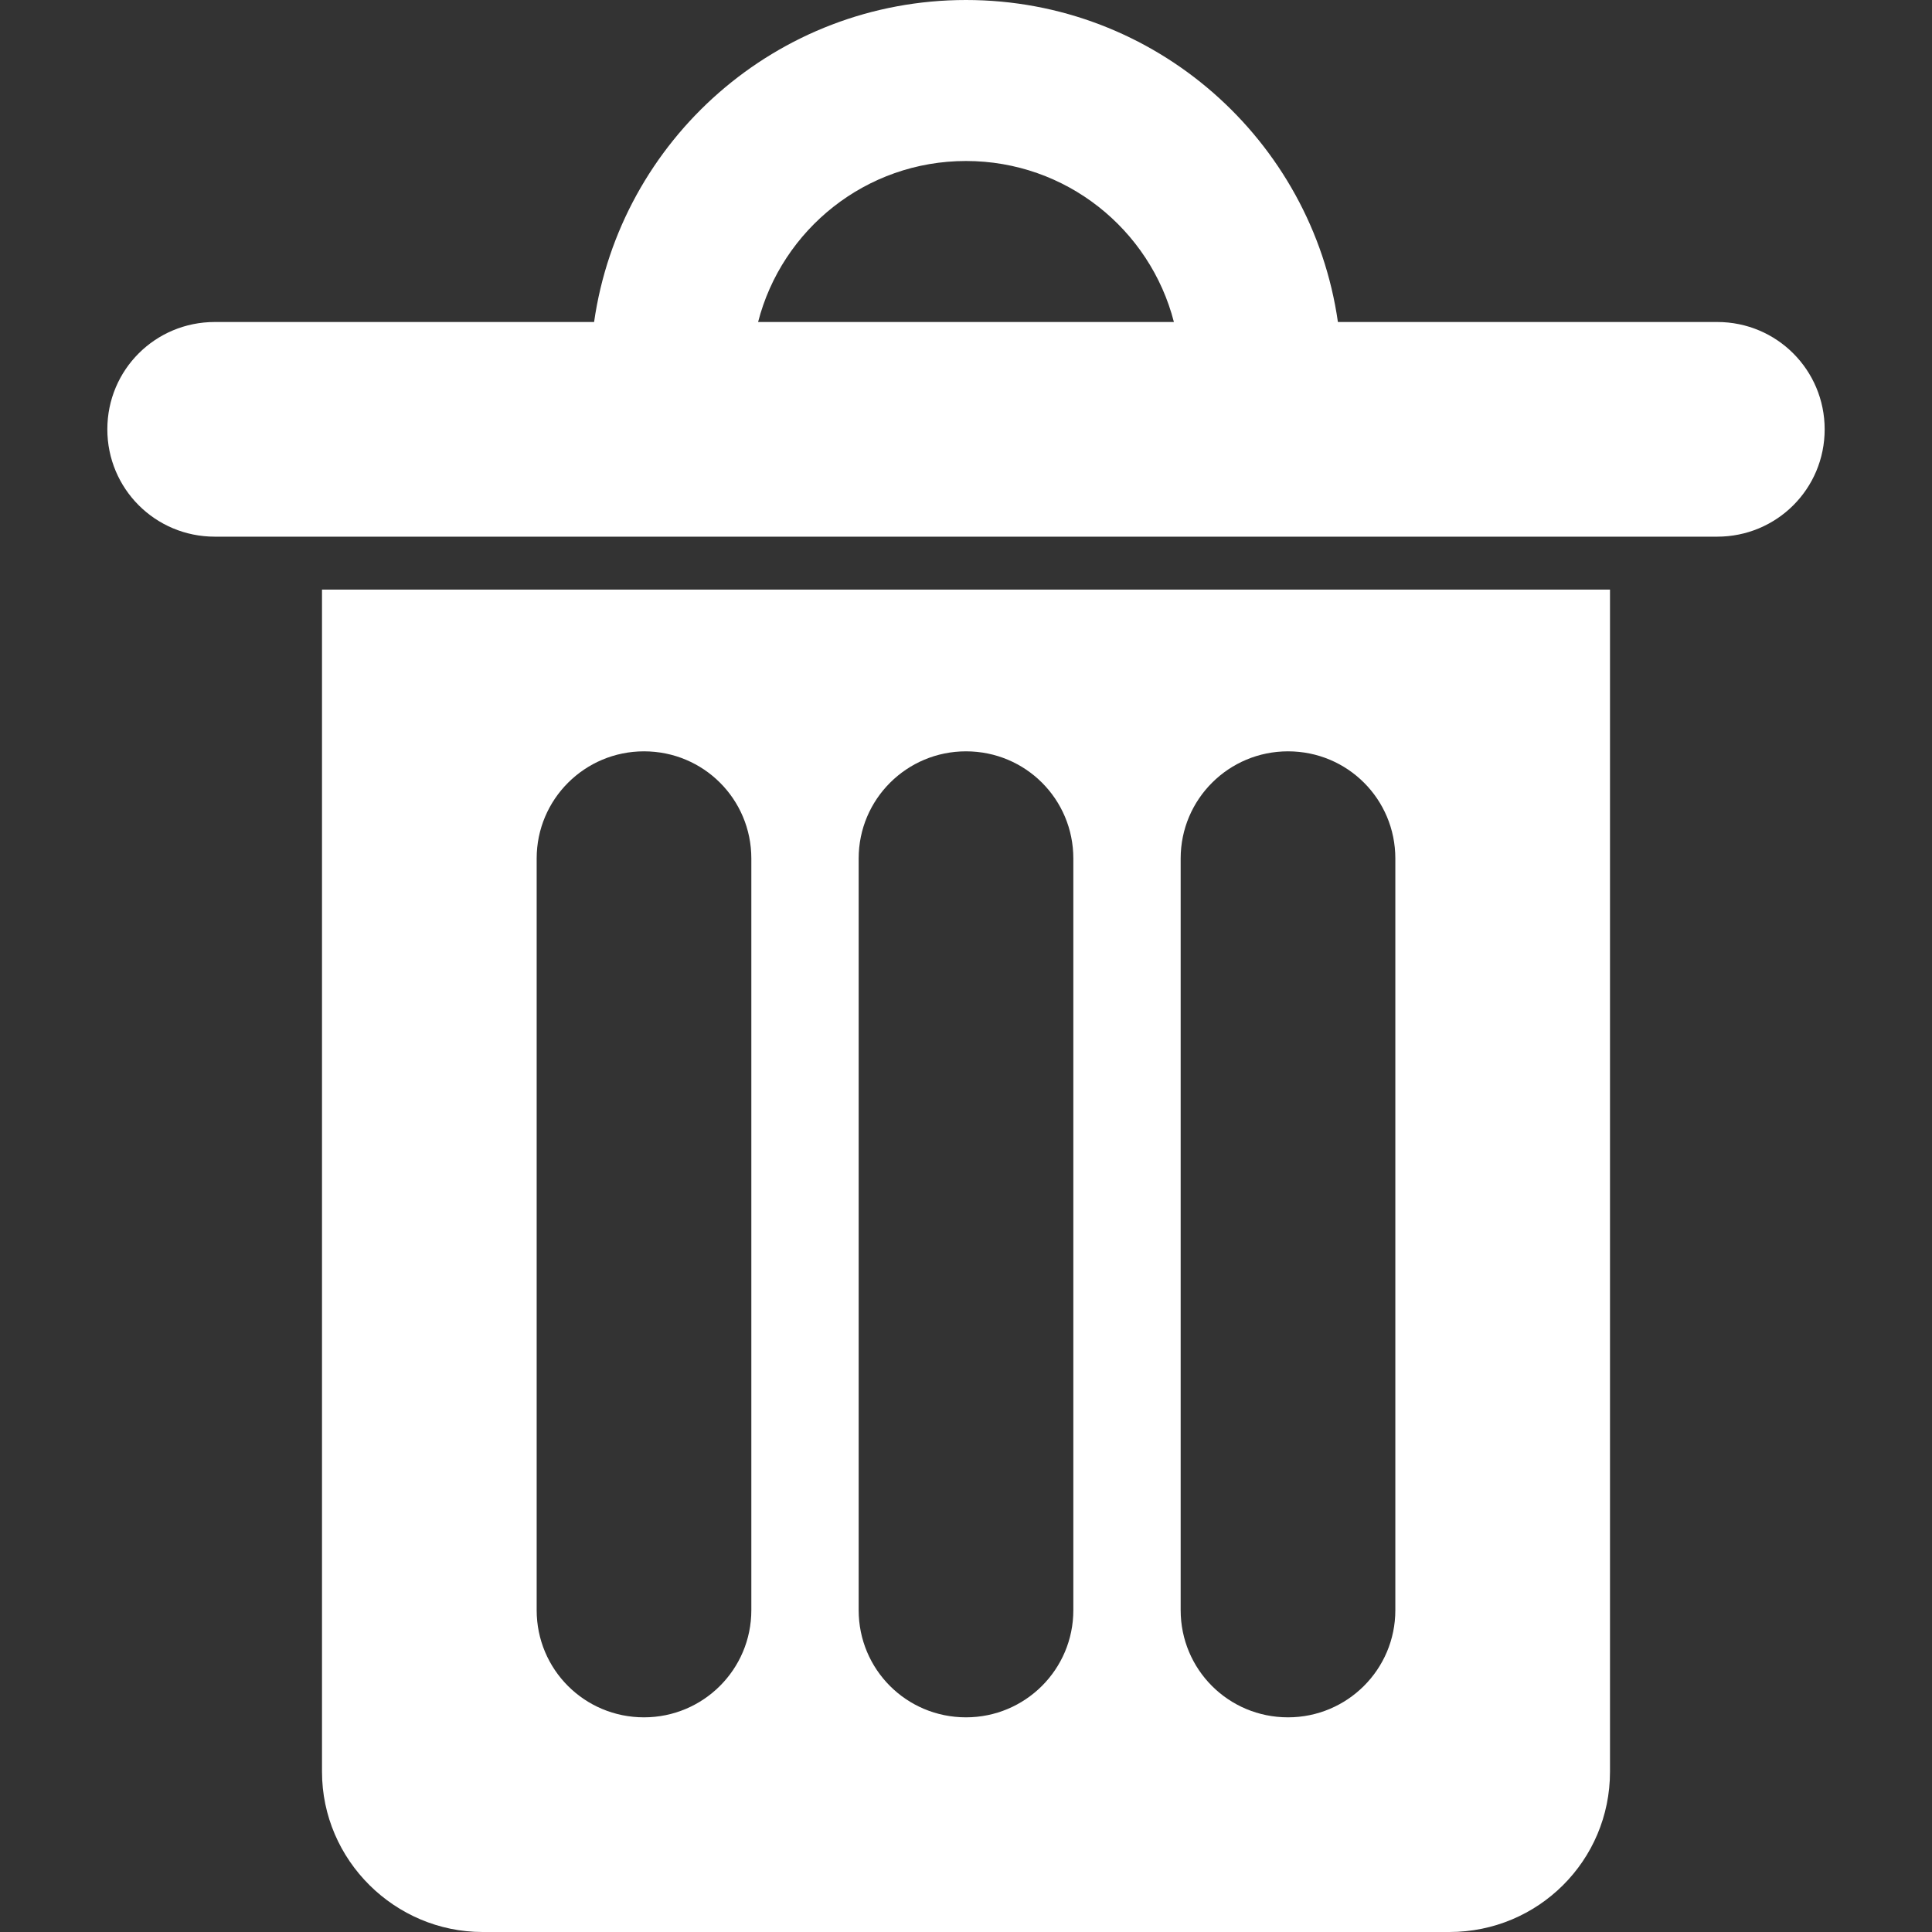 <svg xmlns="http://www.w3.org/2000/svg" width="18" height="18" viewBox="0 0 18 18">
  <rect x="0" y="0" width="18" height="18" fill="#333333" stroke="none"/>
  <g fill="#FFF" fill-rule="evenodd">
    <path fill-rule="nonzero" d="M15,5.493 L15,16.507 C15,17.336 14.33,18 13.504,18 L4.496,18 C3.68,18 3,17.332 3,16.507 L3,5.493 L15,5.493 Z M9,7 C8.448,7 8,7.446 8,7.998 L8,15.002 C8,15.553 8.444,16 9,16 C9.552,16 10,15.554 10,15.002 L10,7.998 C10,7.447 9.556,7 9,7 Z M6,7 C5.448,7 5,7.446 5,7.998 L5,15.002 C5,15.553 5.444,16 6,16 C6.552,16 7,15.554 7,15.002 L7,7.998 C7,7.447 6.556,7 6,7 Z M12,7 C11.448,7 11,7.446 11,7.998 L11,15.002 C11,15.553 11.444,16 12,16 C12.552,16 13,15.554 13,15.002 L13,7.998 C13,7.447 12.556,7 12,7 Z"/>
    <path d="M12.465,3 L10.937,3 C10.715,2.137 9.932,1.5 9,1.5 C8.068,1.5 7.285,2.137 7.063,3 L5.535,3 C5.778,1.304 7.237,0 9,0 C10.763,0 12.222,1.304 12.465,3 Z M2.001,3 L15.999,3 C16.555,3 17,3.448 17,4 C17,4.556 16.552,5 15.999,5 L2.001,5 C1.445,5 1,4.552 1,4 C1,3.444 1.448,3 2.001,3 Z"/>
  </g>
</svg>
